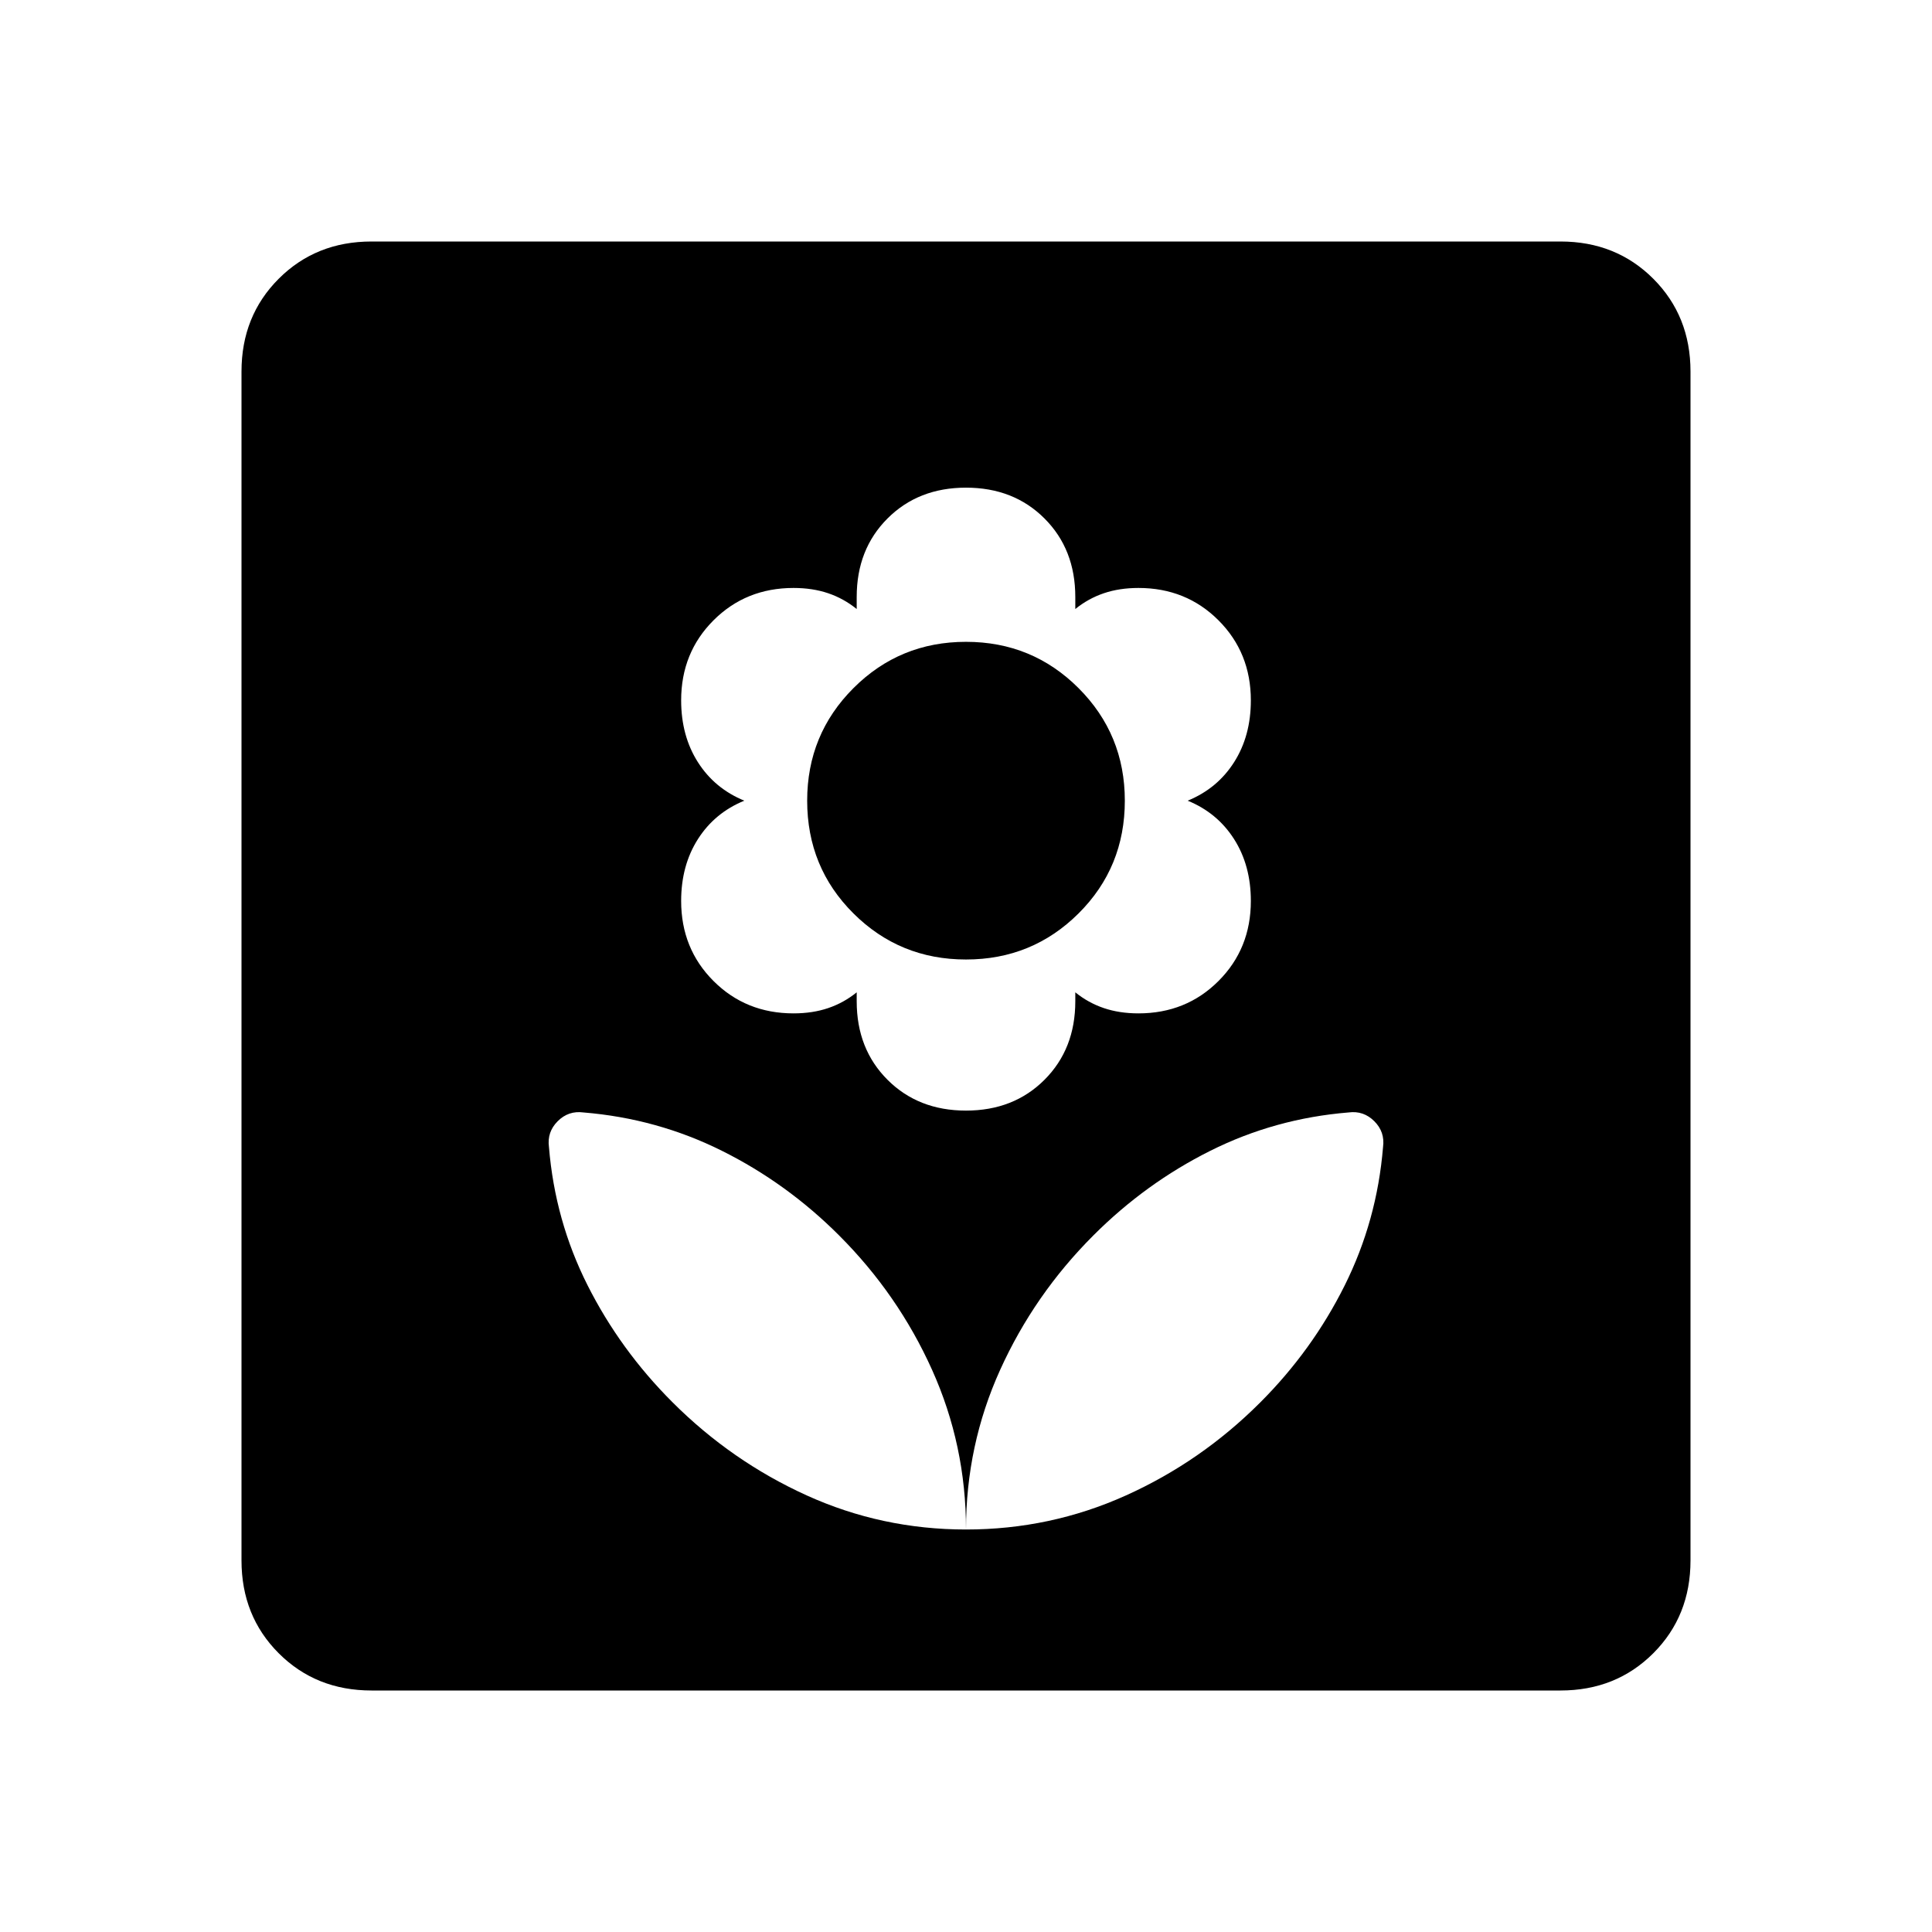 <svg xmlns="http://www.w3.org/2000/svg" height="24" viewBox="0 -960 960 960" width="24"><path d="M480-200q0-41.85-16.85-79.31-16.84-37.46-46.23-66.84-25.92-25.93-58.15-42-32.23-16.08-68.85-19.08-7.46-1-12.8 4.35-5.35 5.34-4.35 12.8 3 36.62 19.19 68.73 16.19 32.12 42.12 58.04 29.38 29.39 66.73 46.35Q438.15-200 480-200Zm0-208.15q23.69 0 39-15.31 15.31-15.31 15.31-39v-4.46q6.46 5.23 14.19 7.84 7.73 2.62 17.19 2.62 23.69 0 39.77-16.08 16.08-16.08 16.08-39.77 0-17.69-8.35-30.77-8.34-13.07-23.04-19.07 14.7-6 23.04-19.08 8.35-13.08 8.35-30.77 0-23.69-16.08-39.77-16.08-16.08-39.77-16.08-9.46 0-17.19 2.62-7.73 2.61-14.19 7.85v-6q0-23.7-15.31-39-15.31-15.31-39-15.31-23.69 0-39 15.31-15.31 15.3-15.31 39v6q-6.46-5.24-14.19-7.85-7.73-2.62-17.19-2.62-23.69 0-39.77 16.08-16.08 16.08-16.08 39.77 0 17.69 8.35 30.77 8.34 13.08 23.04 19.08-14.7 6-23.04 19.07-8.35 13.08-8.35 30.77 0 23.69 16.08 39.77 16.08 16.08 39.77 16.08 9.46 0 17.19-2.62 7.73-2.61 14.19-7.84v4.46q0 23.69 15.31 39 15.31 15.31 39 15.31Zm0-75.08q-32.92 0-55.92-22.89-23-22.88-23-56.03 0-32.93 23-55.93t55.92-23q32.92 0 55.92 23t23 55.93q0 33.15-23 56.03-23 22.89-55.92 22.89ZM480-200q41.85 0 79.31-16.85 37.46-16.84 66.84-46.23 25.93-25.92 42-58.15 16.08-32.23 19.08-68.85 1-7.46-4.35-12.8-5.34-5.35-12.8-4.35-36.62 3-68.73 19.08-32.12 16.07-58.04 42-29.39 29.38-46.35 66.84Q480-241.85 480-200Zm-295.38 80q-27.62 0-46.12-18.5Q120-157 120-184.62v-590.76q0-27.62 18.5-46.12Q157-840 184.62-840h590.76q27.62 0 46.12 18.5Q840-803 840-775.38v590.76q0 27.62-18.5 46.12Q803-120 775.38-120H184.62Z"/></svg>